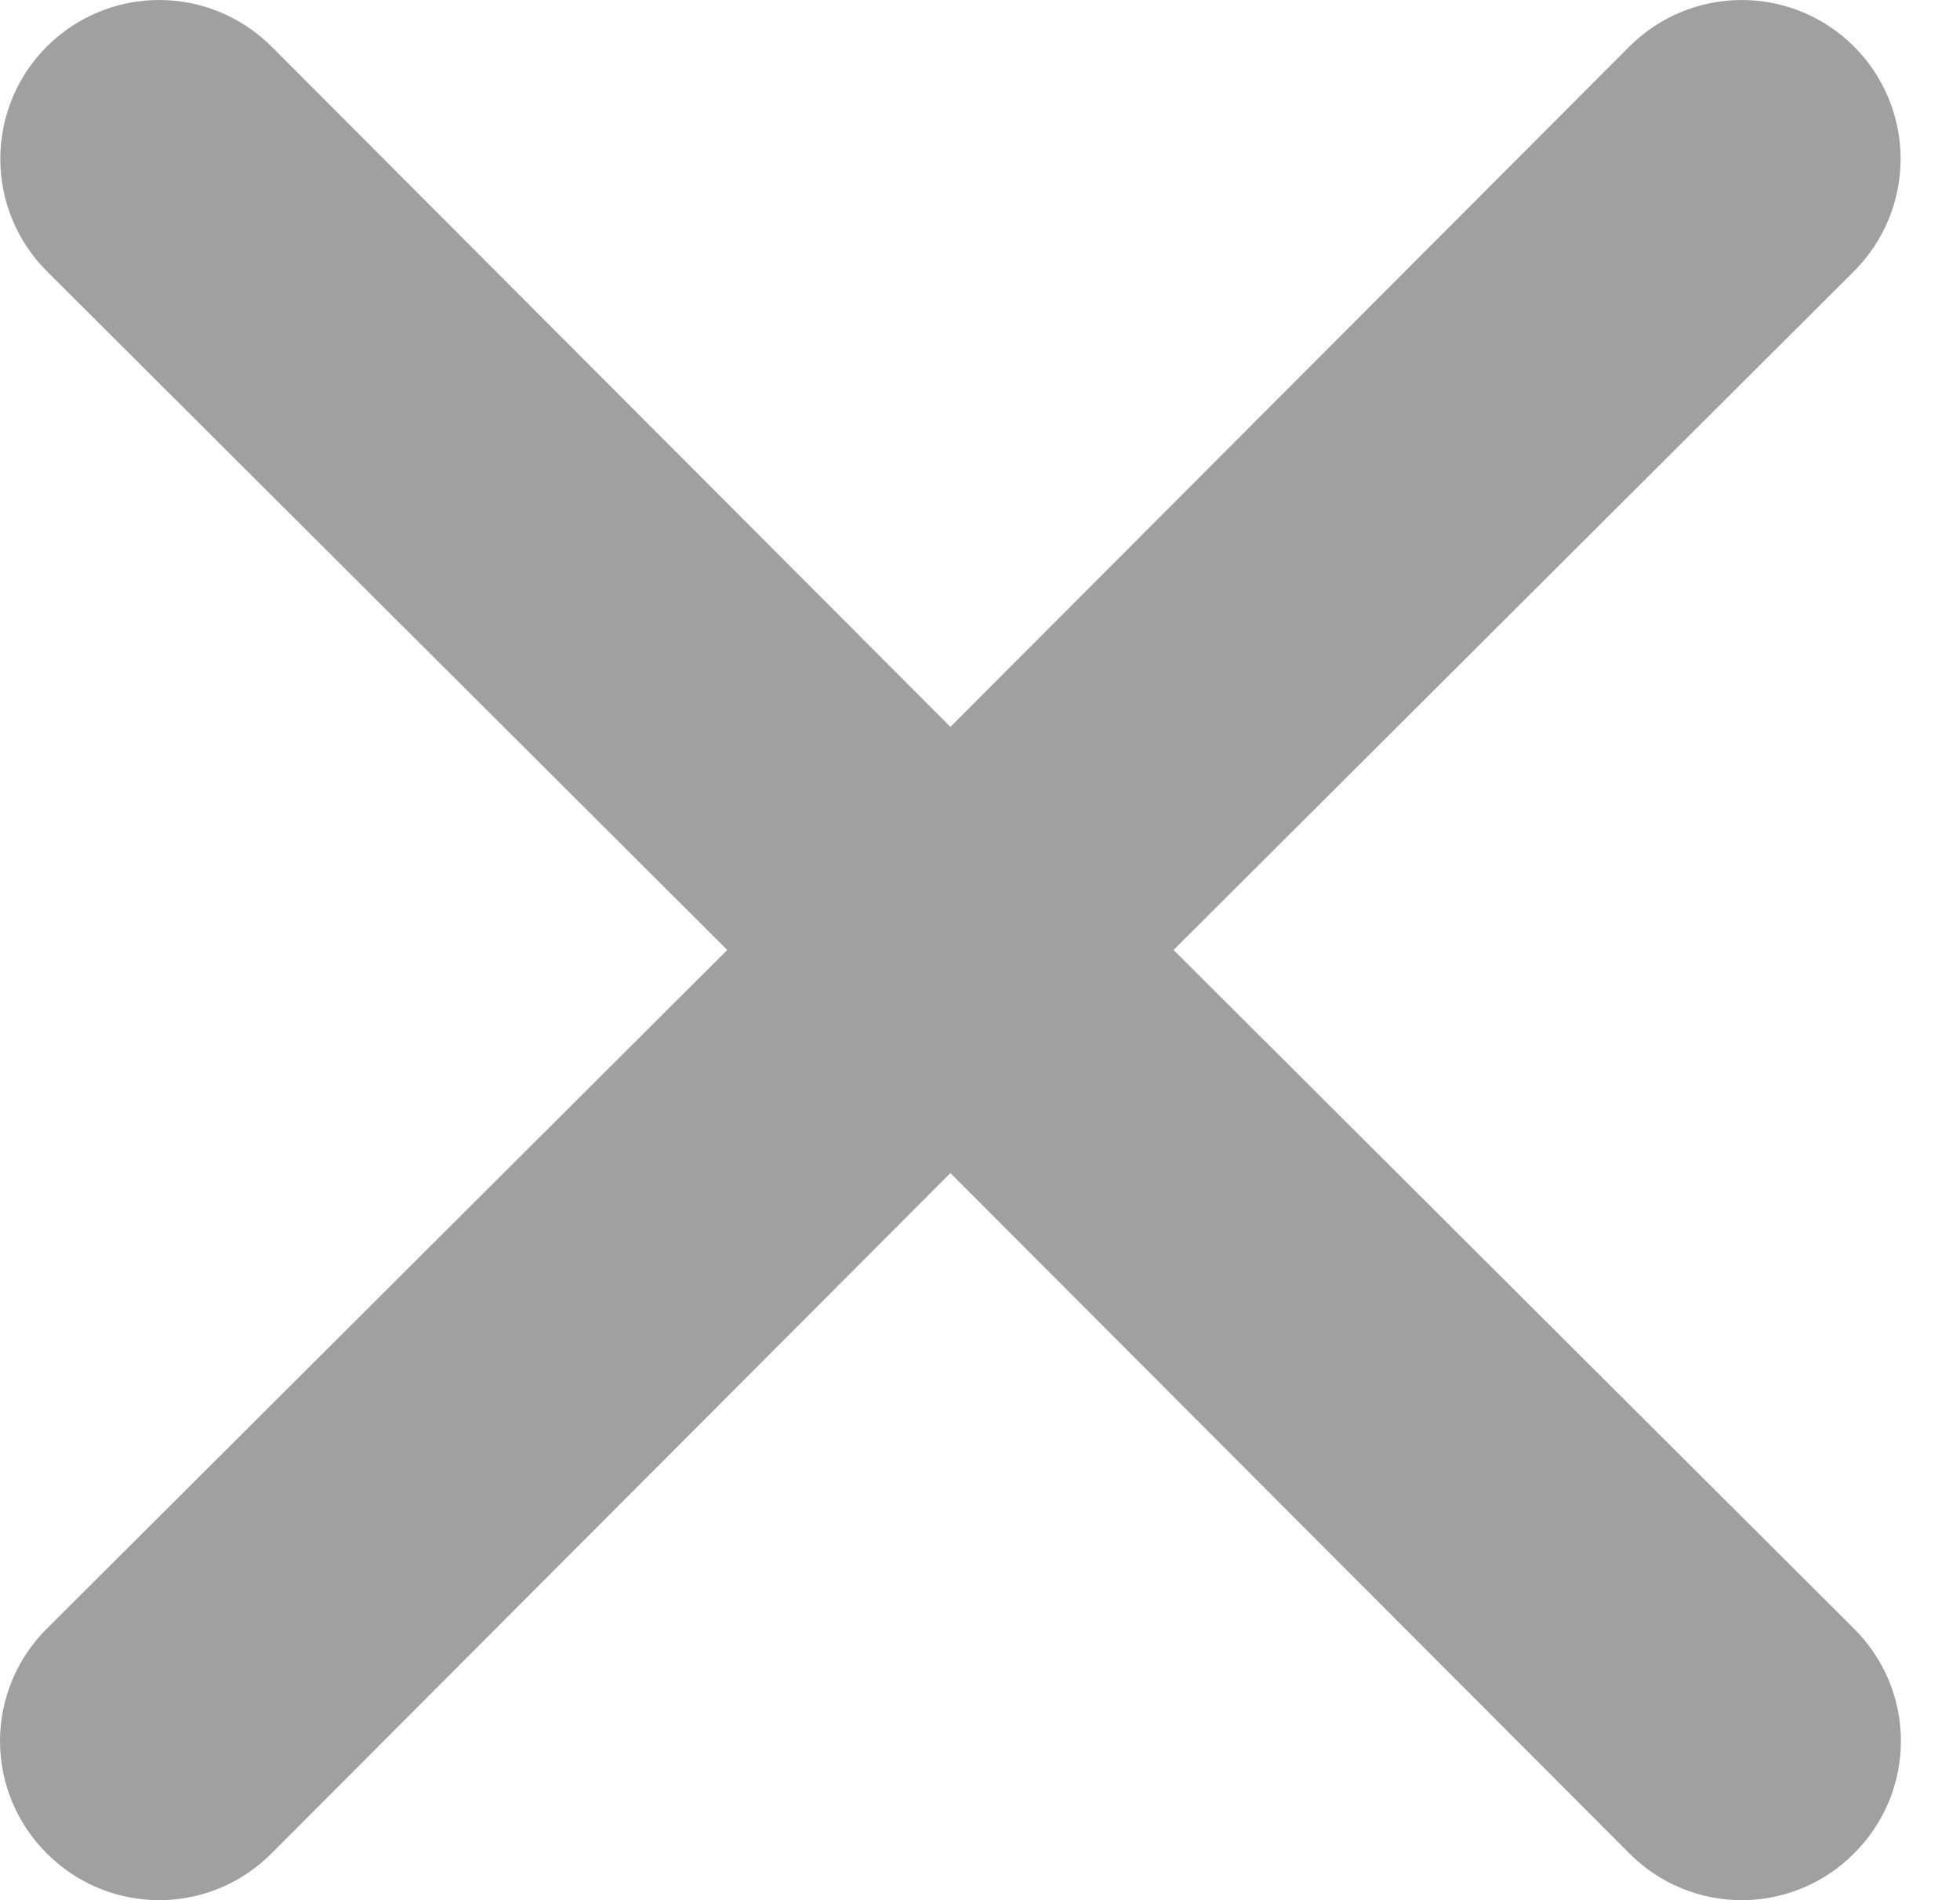 <svg viewBox="0 0 33 32" fill="none" xmlns="http://www.w3.org/2000/svg">
<path d="M19.759 15.998L31.216 4.567C31.718 4.065 32 3.385 32 2.675C32 1.966 31.718 1.285 31.216 0.784C30.715 0.282 30.034 0 29.325 0C28.615 0 27.935 0.282 27.433 0.784L16.002 12.241L4.572 0.784C4.07 0.282 3.389 -5.28658e-09 2.68 0C1.97 5.28658e-09 1.29 0.282 0.788 0.784C0.286 1.285 0.005 1.966 0.005 2.675C0.005 3.385 0.286 4.065 0.788 4.567L12.245 15.998L0.788 27.428C0.538 27.676 0.34 27.971 0.205 28.295C0.07 28.62 0 28.968 0 29.32C0 29.672 0.07 30.02 0.205 30.345C0.34 30.669 0.538 30.964 0.788 31.212C1.036 31.462 1.331 31.66 1.655 31.795C1.98 31.93 2.328 32 2.68 32C3.032 32 3.38 31.93 3.705 31.795C4.029 31.66 4.324 31.462 4.572 31.212L16.002 19.755L27.433 31.212C27.681 31.462 27.975 31.66 28.3 31.795C28.625 31.93 28.973 32 29.325 32C29.676 32 30.025 31.93 30.349 31.795C30.674 31.66 30.969 31.462 31.216 31.212C31.466 30.964 31.664 30.669 31.8 30.345C31.935 30.02 32.005 29.672 32.005 29.32C32.005 28.968 31.935 28.62 31.8 28.295C31.664 27.971 31.466 27.676 31.216 27.428L19.759 15.998Z" fill="#A0A0A0"/>
</svg>
